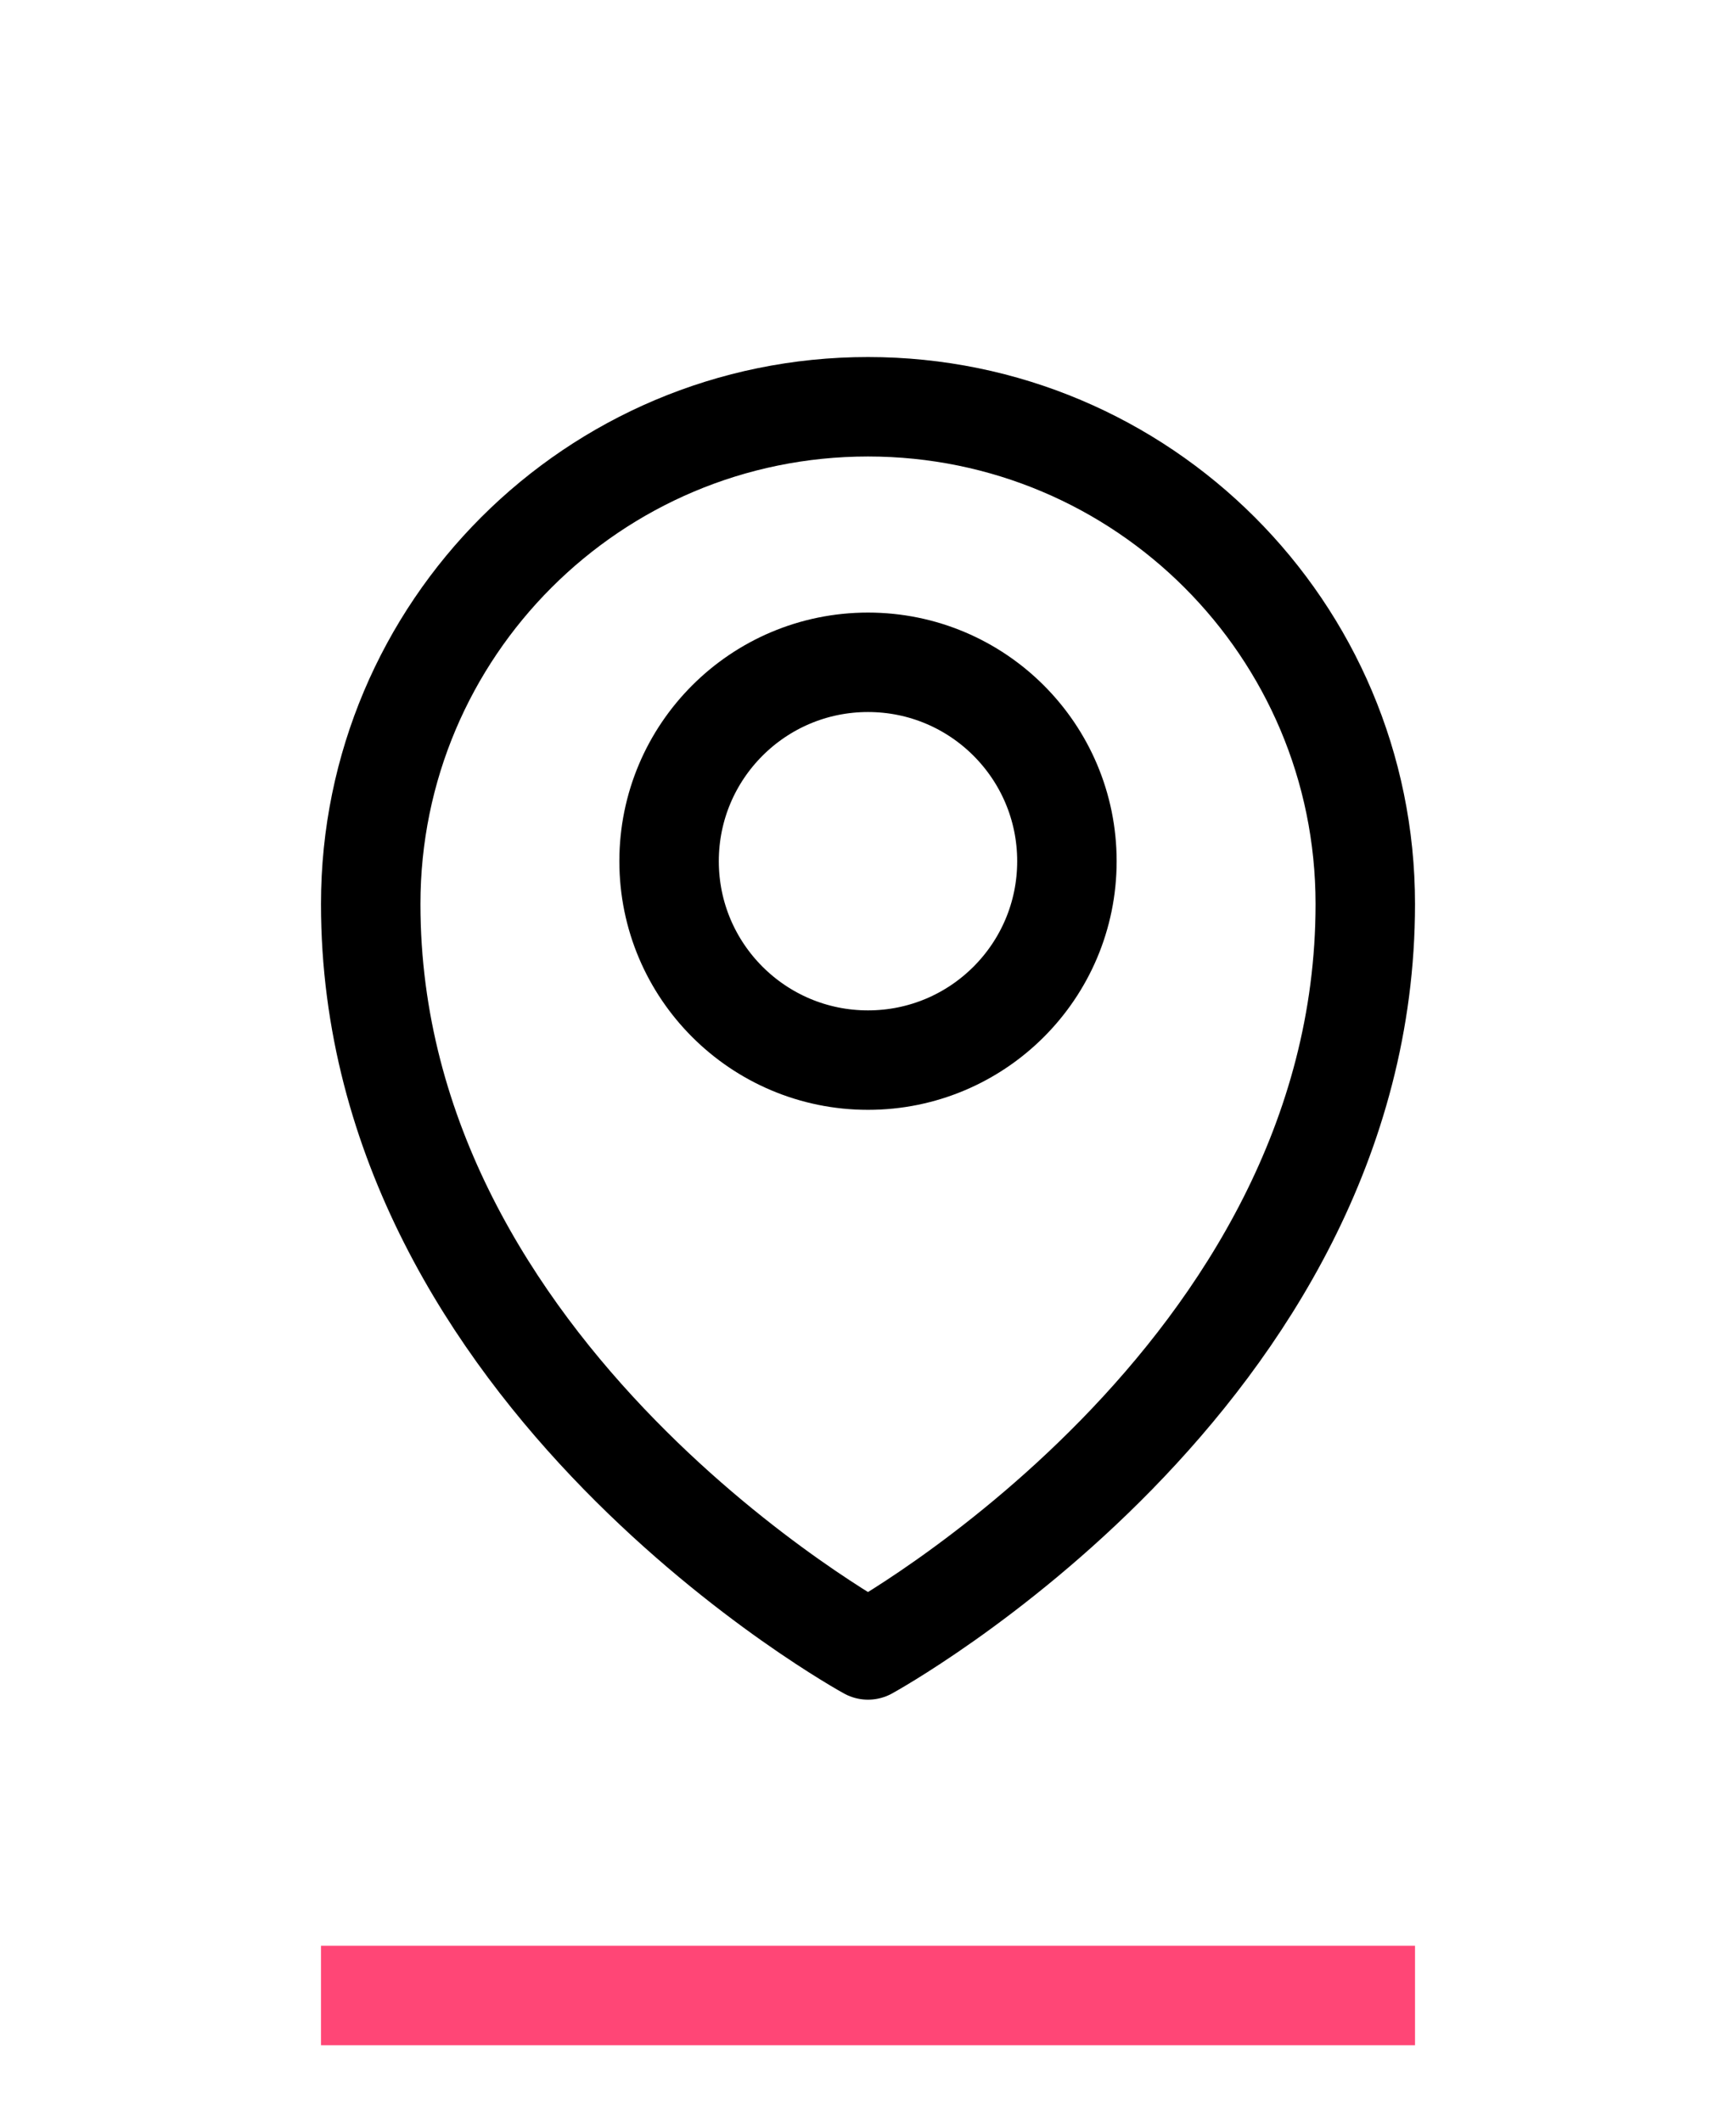 <svg stroke="currentColor" width="18px" height="22px" xmlns="http://www.w3.org/2000/svg" xmlns:xlink="http://www.w3.org/1999/xlink" id="ehQm0K9WbBn1" viewBox="0 0 25 32" shape-rendering="geometricPrecision" text-rendering="geometricPrecision" project-id="9f9cc16c8ecb4776862b46c7e687196f" export-id="c974752396744ff58f9e1a7efd2b702a" cached="false">
<style><![CDATA[
#ehQm0K9WbBn1{pointer-events: all} a:hover #ehQm0K9WbBn2_to {animation: ehQm0K9WbBn2_to__to 3000ms linear 1 normal forwards}@keyframes ehQm0K9WbBn2_to__to { 0% {transform: translate(12.5px,14.938px)} 5% {transform: translate(12.5px,11.643px)} 12% {transform: translate(12.5px,20.03px)} 100% {transform: translate(12.5px,20.03px)}} a:hover #ehQm0K9WbBn5_to {animation: ehQm0K9WbBn5_to__to 3000ms linear 1 normal forwards}@keyframes ehQm0K9WbBn5_to__to { 0% {transform: translate(12.5px,30.097px)} 3.667% {transform: translate(8.901px,30.037px)} 12% {transform: translate(34.244px,29.977px)} 100% {transform: translate(34.244px,29.977px)}} a:hover #ehQm0K9WbBn12_tr {animation: ehQm0K9WbBn12_tr__tr 3000ms linear 1 normal forwards}@keyframes ehQm0K9WbBn12_tr__tr { 0% {transform: translate(135.338px,207.039px) rotate(720deg);animation-timing-function: cubic-bezier(0.415,0.08,0.115,0.955)} 100% {transform: translate(135.338px,207.039px) rotate(439.481deg)}} a:hover #ehQm0K9WbBn13_tr {animation: ehQm0K9WbBn13_tr__tr 3000ms linear 1 normal forwards}@keyframes ehQm0K9WbBn13_tr__tr { 0% {transform: translate(11.12px,29.9px) rotate(-720deg);animation-timing-function: cubic-bezier(0.415,0.08,0.115,0.955)} 100% {transform: translate(11.12px,29.9px) rotate(-439.481deg)}}
]]></style>
<defs><linearGradient id="ehQm0K9WbBn6-fill" x1="0.5" y1="0" x2="0.5" y2="1" spreadMethod="pad" gradientUnits="objectBoundingBox" gradientTransform="translate(0 0)"><stop id="ehQm0K9WbBn6-fill-0" offset="0%" stop-color="rgba(255,255,255,0)"/><stop id="ehQm0K9WbBn6-fill-1" offset="100%" stop-color="#010022"/></linearGradient></defs><g id="ehQm0K9WbBn2_to" transform="translate(12.5,14.938)"><g transform="translate(-12.5,-14.938)"><path d="M15,10.5c0,1.657-1.343,3-3,3s-3-1.343-3-3s1.343-3,3-3s3,1.343,3,3Z" transform="translate(.5 2.489)" fill="none"   stroke-width="1.5" stroke-linecap="round" stroke-linejoin="round"/><path d="M19.5,10.5c0,7.142-7.5,11.25-7.5,11.25s-7.5-4.108-7.5-11.25C4.5,6.358,7.858,3,12,3s7.5,3.358,7.5,7.5Z" transform="translate(.5 3.135)" fill="none" stroke-width="1.5" stroke-linecap="round" stroke-linejoin="round"/></g></g><g id="ehQm0K9WbBn5_to" transform="translate(12.5,30.097)"><path d="M4.5,28h15" transform="translate(-12,-28)" fill="none" stroke="#ff4676" stroke-width="1.5" stroke-linecap="square"/></g></svg>